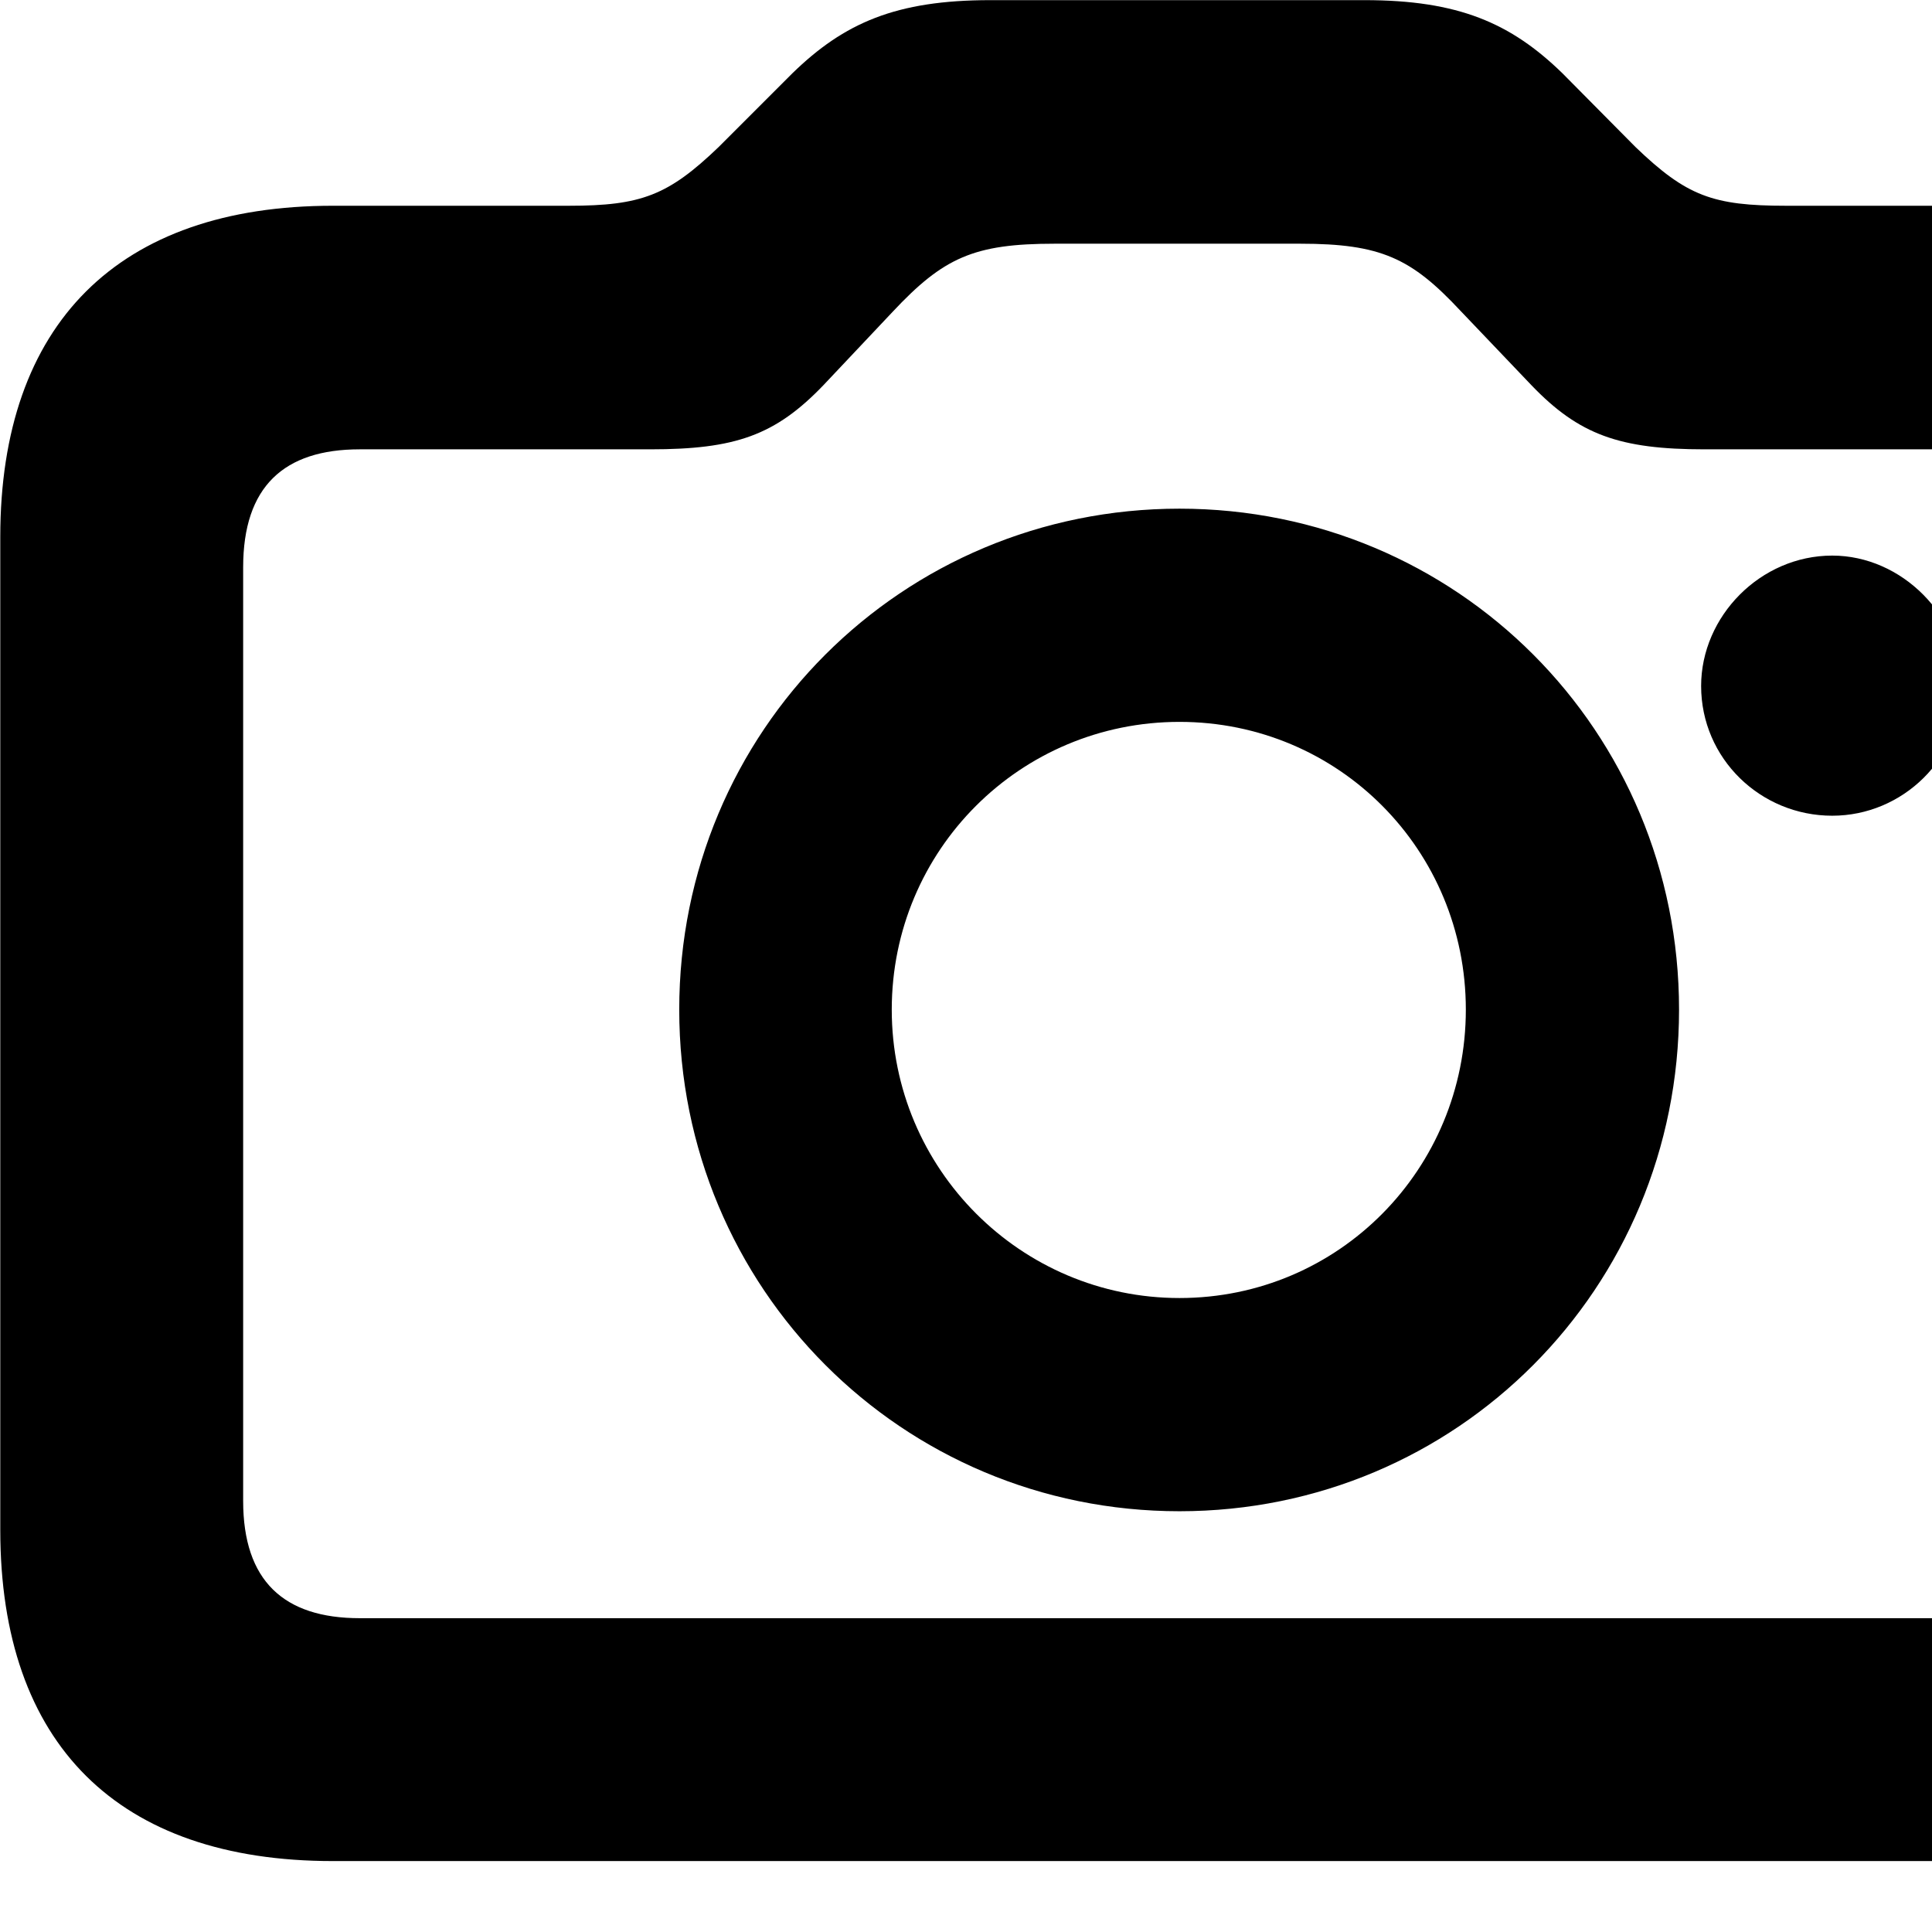 <svg xmlns="http://www.w3.org/2000/svg" viewBox="0 0 28 28" width="28" height="28">
  <path d="M4.824 26.972H29.344C32.454 26.972 34.164 25.282 34.164 22.172V7.782C34.164 4.692 32.454 2.982 29.344 2.982H25.884C24.824 2.982 24.444 2.842 23.704 2.132L22.644 1.062C21.894 0.332 21.134 0.002 19.774 0.002H14.354C12.984 0.002 12.234 0.332 11.484 1.062L10.414 2.132C9.684 2.832 9.294 2.982 8.244 2.982H4.824C1.714 2.982 0.004 4.692 0.004 7.782V22.172C0.004 25.282 1.714 26.972 4.824 26.972ZM5.214 23.452C4.114 23.452 3.524 22.912 3.524 21.752V8.222C3.524 7.052 4.114 6.512 5.214 6.512H9.424C10.654 6.512 11.234 6.312 11.934 5.582L12.934 4.522C13.674 3.732 14.114 3.532 15.284 3.532H18.844C20.014 3.532 20.454 3.742 21.164 4.502L22.194 5.582C22.884 6.302 23.474 6.512 24.704 6.512H28.954C30.054 6.512 30.644 7.052 30.644 8.222V21.752C30.644 22.912 30.054 23.452 28.954 23.452ZM17.094 21.902C21.114 21.902 24.334 18.672 24.334 14.632C24.334 10.592 21.114 7.372 17.094 7.372C13.074 7.372 9.844 10.592 9.844 14.632C9.844 18.672 13.074 21.902 17.094 21.902ZM24.654 9.942C24.654 10.992 25.514 11.822 26.554 11.822C27.574 11.822 28.434 10.992 28.434 9.942C28.434 8.932 27.564 8.052 26.554 8.052C25.514 8.052 24.654 8.932 24.654 9.942ZM17.094 18.812C14.794 18.812 12.924 16.942 12.924 14.632C12.924 12.322 14.784 10.462 17.094 10.462C19.404 10.462 21.244 12.322 21.244 14.632C21.244 16.942 19.404 18.812 17.094 18.812Z" />
</svg>